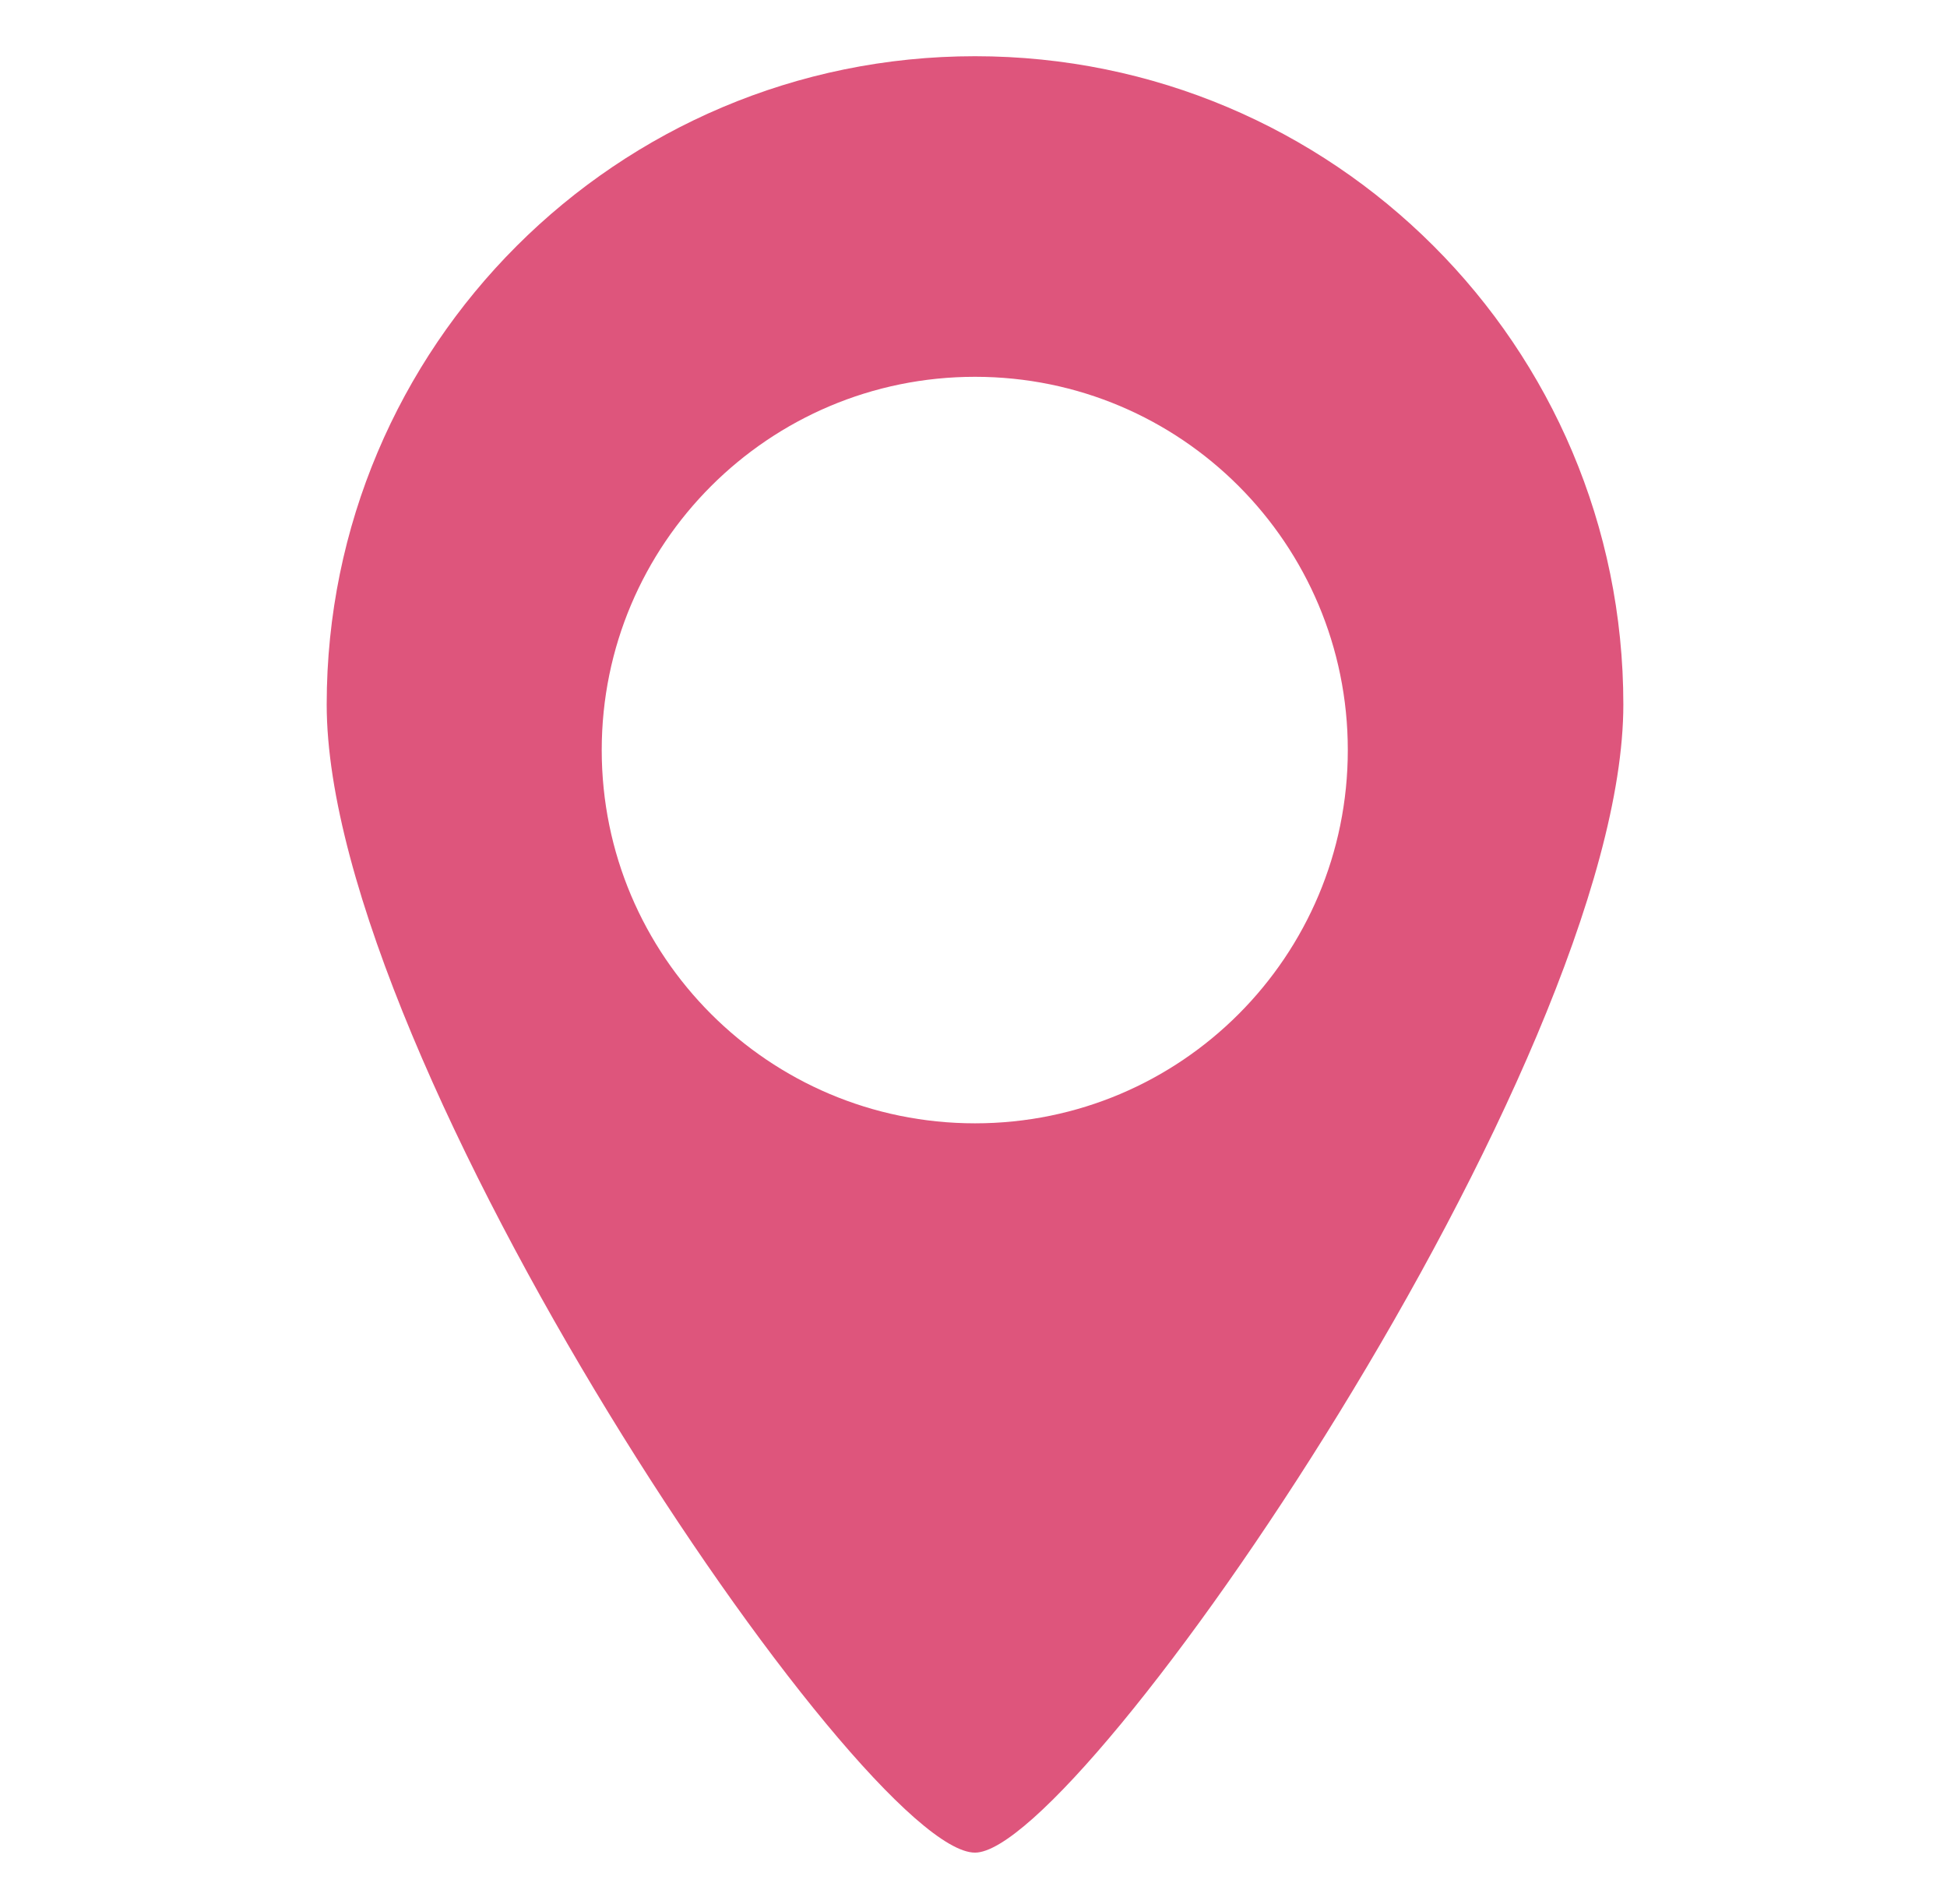 <?xml version="1.0" encoding="utf-8"?>
<!-- Generator: Adobe Illustrator 24.2.3, SVG Export Plug-In . SVG Version: 6.00 Build 0)  -->
<svg version="1.1" xmlns="http://www.w3.org/2000/svg" xmlns:xlink="http://www.w3.org/1999/xlink" x="0px" y="0px"
	 viewBox="0 0 384.4 376" style="enable-background:new 0 0 384.4 376;" xml:space="preserve">
<style type="text/css">
	.st0{display:none;}
	.st1{display:inline;fill:#DE557C;}
	.st2{fill:#DE557C;}
</style>
<g id="Layer_1" class="st0">
	<path class="st1" d="M300.4,171.8c41.5-33.7,61.8-77.2,45.4-97.8c-5.8-7.2-15.3-10.7-27.1-10.7c-11,0-23.8,3-37.4,8.7
		c-14.9,6.5-28.9,14.9-41.5,25l0,0C239.4,43.3,218,0,191.6,0S144,42.8,143.4,96.1C116.3,75,87.2,63.3,65.6,63.3
		c-11.8,0-21.3,3.4-27.1,10.7c-16.4,20.6,3.9,64.1,45.4,97.8c-52,12.4-89.2,42.8-83.4,68.4c4.3,18.9,30.7,30,65.2,30
		c13.3-0.1,26.6-1.6,39.7-4.5c-22.8,48.3-22.2,96.4,1.5,107.8c3.5,1.7,7.3,2.5,11.2,2.5c23.3,0,53.9-27.5,74.1-68.5
		c20.2,41,50.8,68.5,74.1,68.5c3.9,0,7.7-0.8,11.2-2.5c23.7-11.4,24.3-59.5,1.5-107.9c13,2.9,26.3,4.4,39.6,4.5
		c34.4,0,60.9-11.1,65.2-30C389.6,214.5,352.4,184.1,300.4,171.8z M275.7,177c-4.7-14.5-18.2-24.2-33.4-24.2
		c-6.3,0.2-12.5,1.4-18.4,3.6c2.2-5.9,3.4-12.1,3.6-18.4c0-4.6-0.9-9.2-2.7-13.4c6.4-6.9,13.2-13.2,20.5-19.1
		c24.8-19.7,52.9-32,73.4-32c6.2,0,14.6,1.2,19.1,6.8c5.4,6.8,4.5,19.1-2.5,33.9c-8.2,17.3-23.3,35.3-42.7,50.7
		C287.3,169.4,281.6,173.4,275.7,177L275.7,177z M222,168.1c6.7-3.2,14.1-5.2,20.2-5.2c13.9,0,25.1,11.2,25.1,25.1
		s-11.2,25.1-25.1,25.1c-6.1,0-13.5-2.1-20.2-5.2C230,195.8,230,180.2,222,168.1L222,168.1z M219.3,115.5
		c-12.4-15-34.6-17.1-49.6-4.7c-1.7,1.4-3.3,3-4.7,4.7c-3.6-3.7-7.3-7.4-11.4-11c-0.1-2.1-0.1-4.1-0.1-6.3c0-51.9,20-88.1,38-88.1
		s38.1,36.2,38.1,88.1c0,2.5-0.1,5-0.2,7.4C225.8,108.9,222.4,112.2,219.3,115.5L219.3,115.5z M192.2,213.7
		c-14.2,0-25.7-11.5-25.7-25.7s11.5-25.7,25.7-25.7c14.2,0,25.7,11.5,25.7,25.7C217.9,202.2,206.4,213.7,192.2,213.7z M217.3,238.1
		c0,13.9-11.2,25.1-25.1,25.1s-25.1-11.2-25.1-25.1c0-6.1,2.1-13.5,5.2-20.2c12,8,27.7,8,39.7,0
		C215.2,224.6,217.3,231.9,217.3,238.1z M167.1,138c0-13.9,11.2-25.1,25.1-25.1s25.1,11.2,25.1,25.1c0,6.1-2.1,13.5-5.2,20.2
		c-12-8-27.7-8-39.7,0C169.2,151.4,167.1,144.1,167.1,138z M162.4,207.9c-6.7,3.2-14.1,5.2-20.2,5.2c-13.9,0-25.1-11.2-25.1-25.1
		s11.2-25.1,25.1-25.1l0,0c6.1,0,13.5,2.1,20.2,5.2C154.3,180.2,154.3,195.9,162.4,207.9L162.4,207.9z M46.5,80.3
		c4.5-5.7,12.9-6.8,19.1-6.8c20.5,0,48.7,12.3,73.5,32c7.3,5.8,14.2,12.2,20.5,19c-1.8,4.3-2.7,8.9-2.7,13.5
		c0.2,6.3,1.4,12.5,3.6,18.4c-5.9-2.2-12.1-3.5-18.4-3.7c-11.2,0-21.7,5.3-28.3,14.3c-5.4,0.4-11,1.1-16.7,2
		c-1.8-1.4-3.7-2.7-5.5-4.1C51,132.6,35.3,94.4,46.5,80.3z M104.9,255.5c-12.8,3-25.9,4.5-39.1,4.6c-29.6,0-52.3-9.1-55.3-22.1
		c-4-17.6,26.8-45.1,77.4-56.7c6.8-1.6,13.6-2.7,20.5-3.5c-5.6,18.6,4.8,38.2,23.4,43.9c0.6,0.2,1.2,0.4,1.9,0.5
		c-8.5,9.7-16,20.3-22.2,31.6C109.3,254.4,107.2,254.9,104.9,255.5z M183.9,301.5c-20.1,41.8-48.9,64.3-65.7,64.3
		c-2.3,0-4.6-0.5-6.8-1.5c-16.2-7.8-18.6-49.1,3.9-95.9c9.4-19.6,20.7-34.8,31.8-45.6c4.6-0.6,9.1-1.7,13.5-3.3
		c-2.2,5.9-3.5,12.1-3.6,18.4c0,14.1,8.4,26.9,21.4,32.4c2.2,8.5,4.9,16.8,8.3,24.8C185.8,297.4,184.8,299.5,183.9,301.5
		L183.9,301.5z M273.1,364.4c-2.1,1-4.4,1.5-6.8,1.5c-16.9,0-45.6-22.5-65.8-64.3c-4.4-9.1-8-18.6-10.9-28.4
		c0.8,0.1,1.7,0.1,2.5,0.1c16.5,0,30.8-11.5,34.4-27.6c12.4,7.2,25.6,12.8,39.4,16.7c1,2,2.1,4,3.1,6.1
		C291.6,315.3,289.3,356.6,273.1,364.4L273.1,364.4z M289.7,179.9c2.2,0.4,4.5,0.8,6.8,1.4c24.1,5.5,45.6,15.2,60.5,27.2
		c12.7,10.3,18.9,21,17,29.5c-3,13-25.7,22.1-55.3,22.1c-13.2-0.1-26.3-1.6-39.1-4.6c-20-4.6-38.2-12-52.3-21.3
		c-0.6-5-1.7-9.8-3.4-14.5c5.9,2.2,12.1,3.4,18.4,3.6c19.4,0,35.2-15.8,35.2-35.2v-0.1C281.5,185.5,285.6,182.8,289.7,179.9
		L289.7,179.9z"/>
</g>
<g id="Layer_2">
	<path class="st2" d="M192.5,11.1c-70.7,0-128,57.3-128,128s105.7,226.7,128,226.7c21,0,128-155.9,128-226.7S263.2,11.1,192.5,11.1z
		 M192.5,221.8c-40.7,0-73.7-33-73.7-73.7s33-73.7,73.7-73.7c40.7,0,73.6,33,73.6,73.7S233.2,221.8,192.5,221.8z"/>
</g>
</svg>
